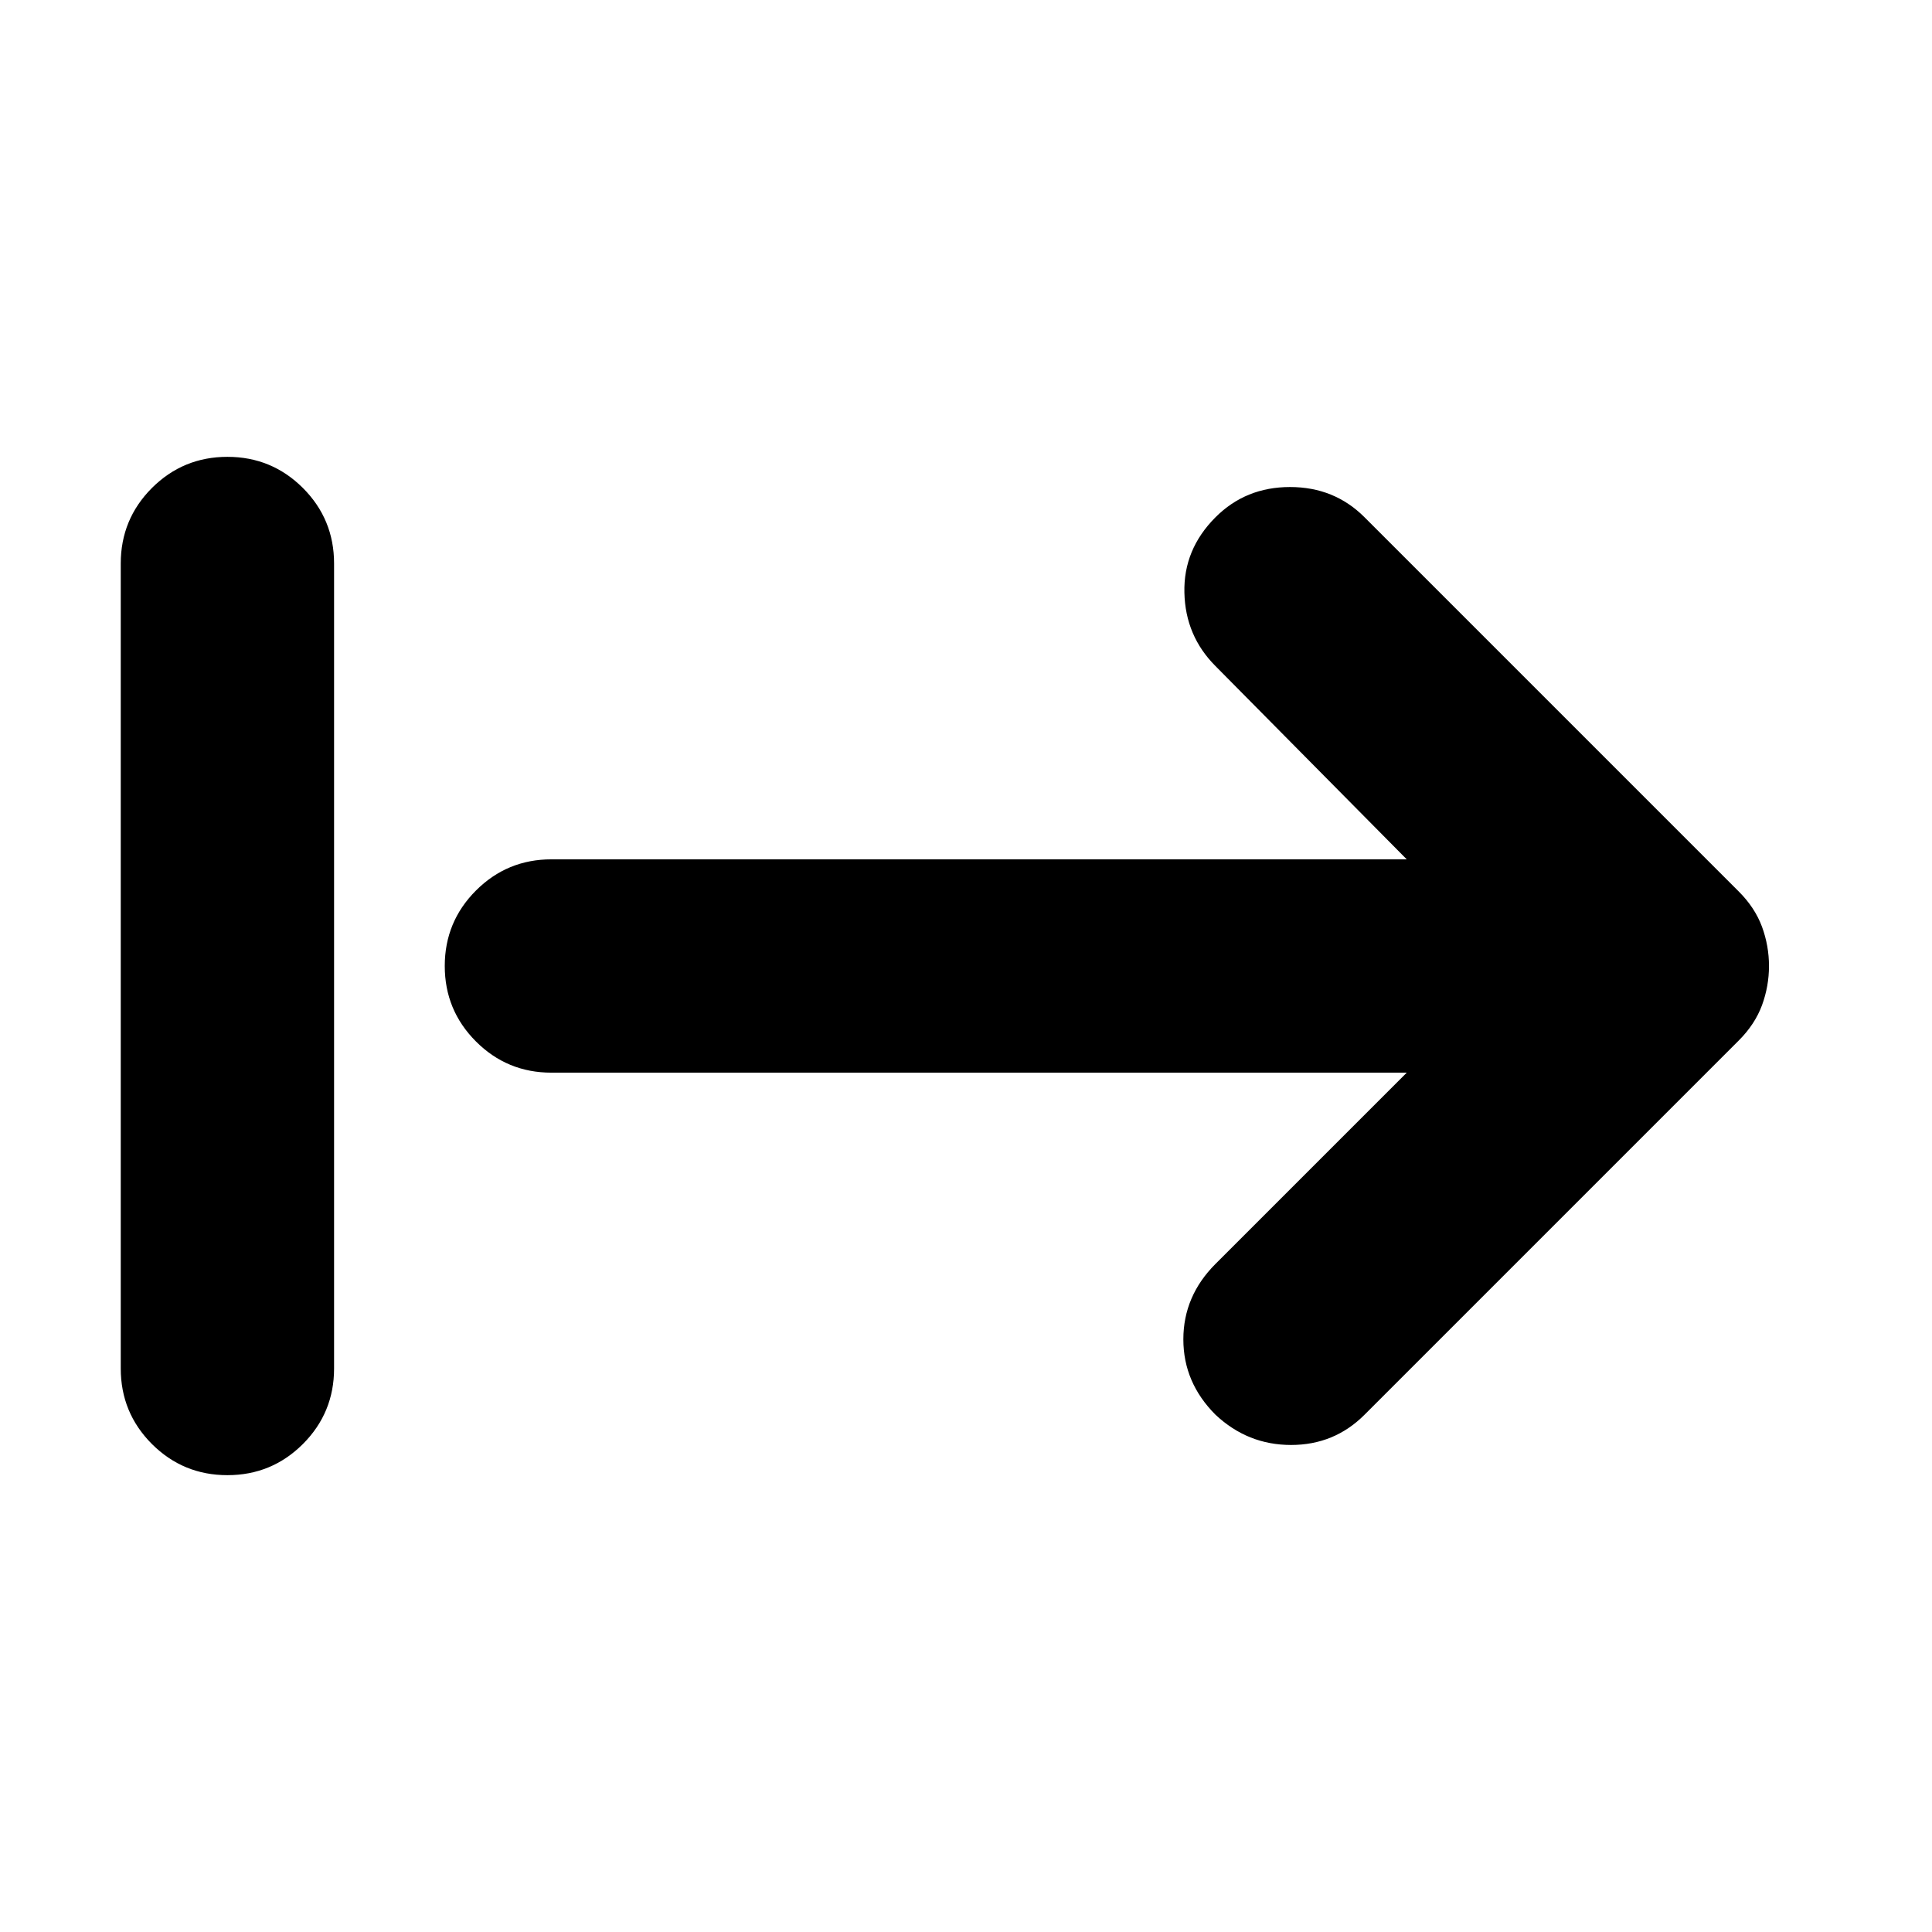 <svg xmlns="http://www.w3.org/2000/svg" height="24" width="24"><path d="M15.1 17.575q-.4-.4-.4-.937 0-.538.4-.938l2.375-2.375H6.85q-.55 0-.937-.387-.388-.388-.388-.938 0-.55.388-.938.387-.387.937-.387h10.625l-2.375-2.4q-.375-.375-.387-.913-.013-.537.387-.937.375-.375.925-.375t.925.375l4.65 4.65q.2.2.288.437.087.238.087.488t-.087.488q-.088.237-.288.437l-4.65 4.65q-.375.375-.912.375-.538 0-.938-.375Zm-12.275.75q-.55 0-.938-.387Q1.5 17.55 1.5 17V7q0-.55.387-.938.388-.387.938-.387.55 0 .938.387.387.388.387.938v10q0 .55-.387.938-.388.387-.938.387Z"/></svg>